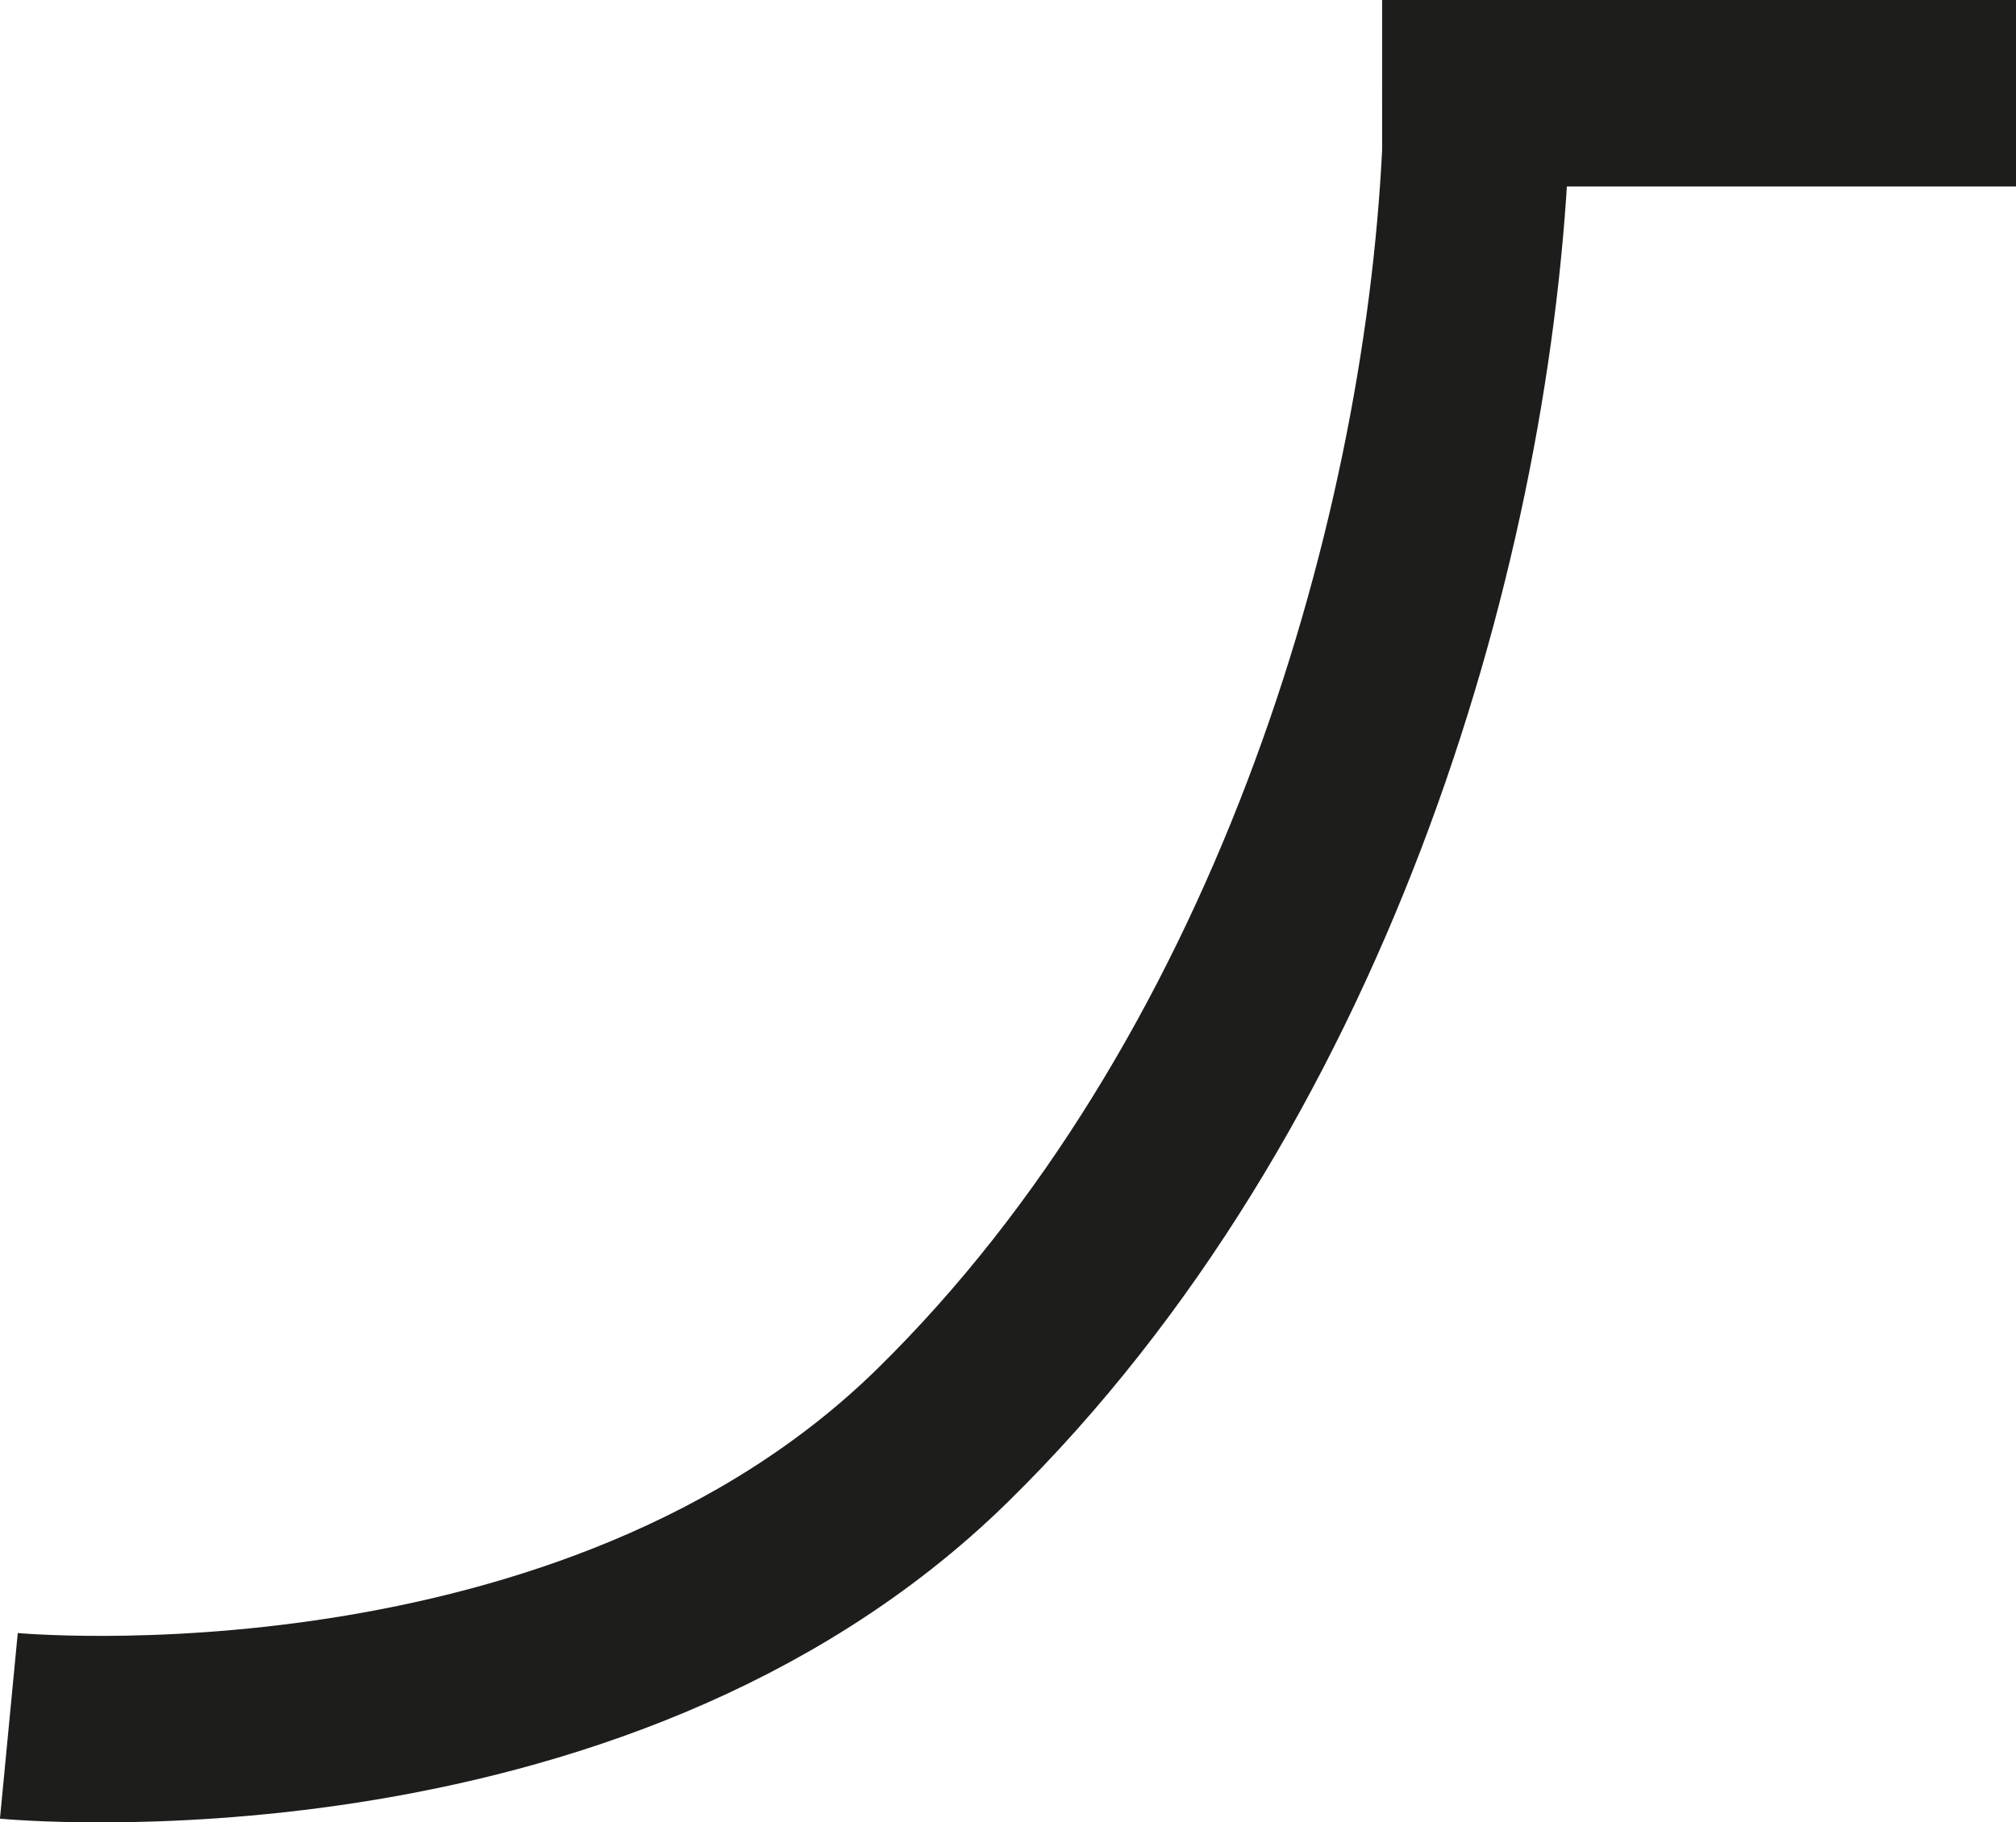 <svg xmlns="http://www.w3.org/2000/svg" viewBox="0 0 172.92 156.35"><defs><style>.cls-1{fill:none;stroke:#1d1d1b;stroke-miterlimit:10;stroke-width:16px;}</style></defs><title>bleu8</title><path class="cls-1" d="M.76,148.07s49.84,4.78,80.11-24.94,44-75.39,45.68-110.06V8h46.37"/></svg>
